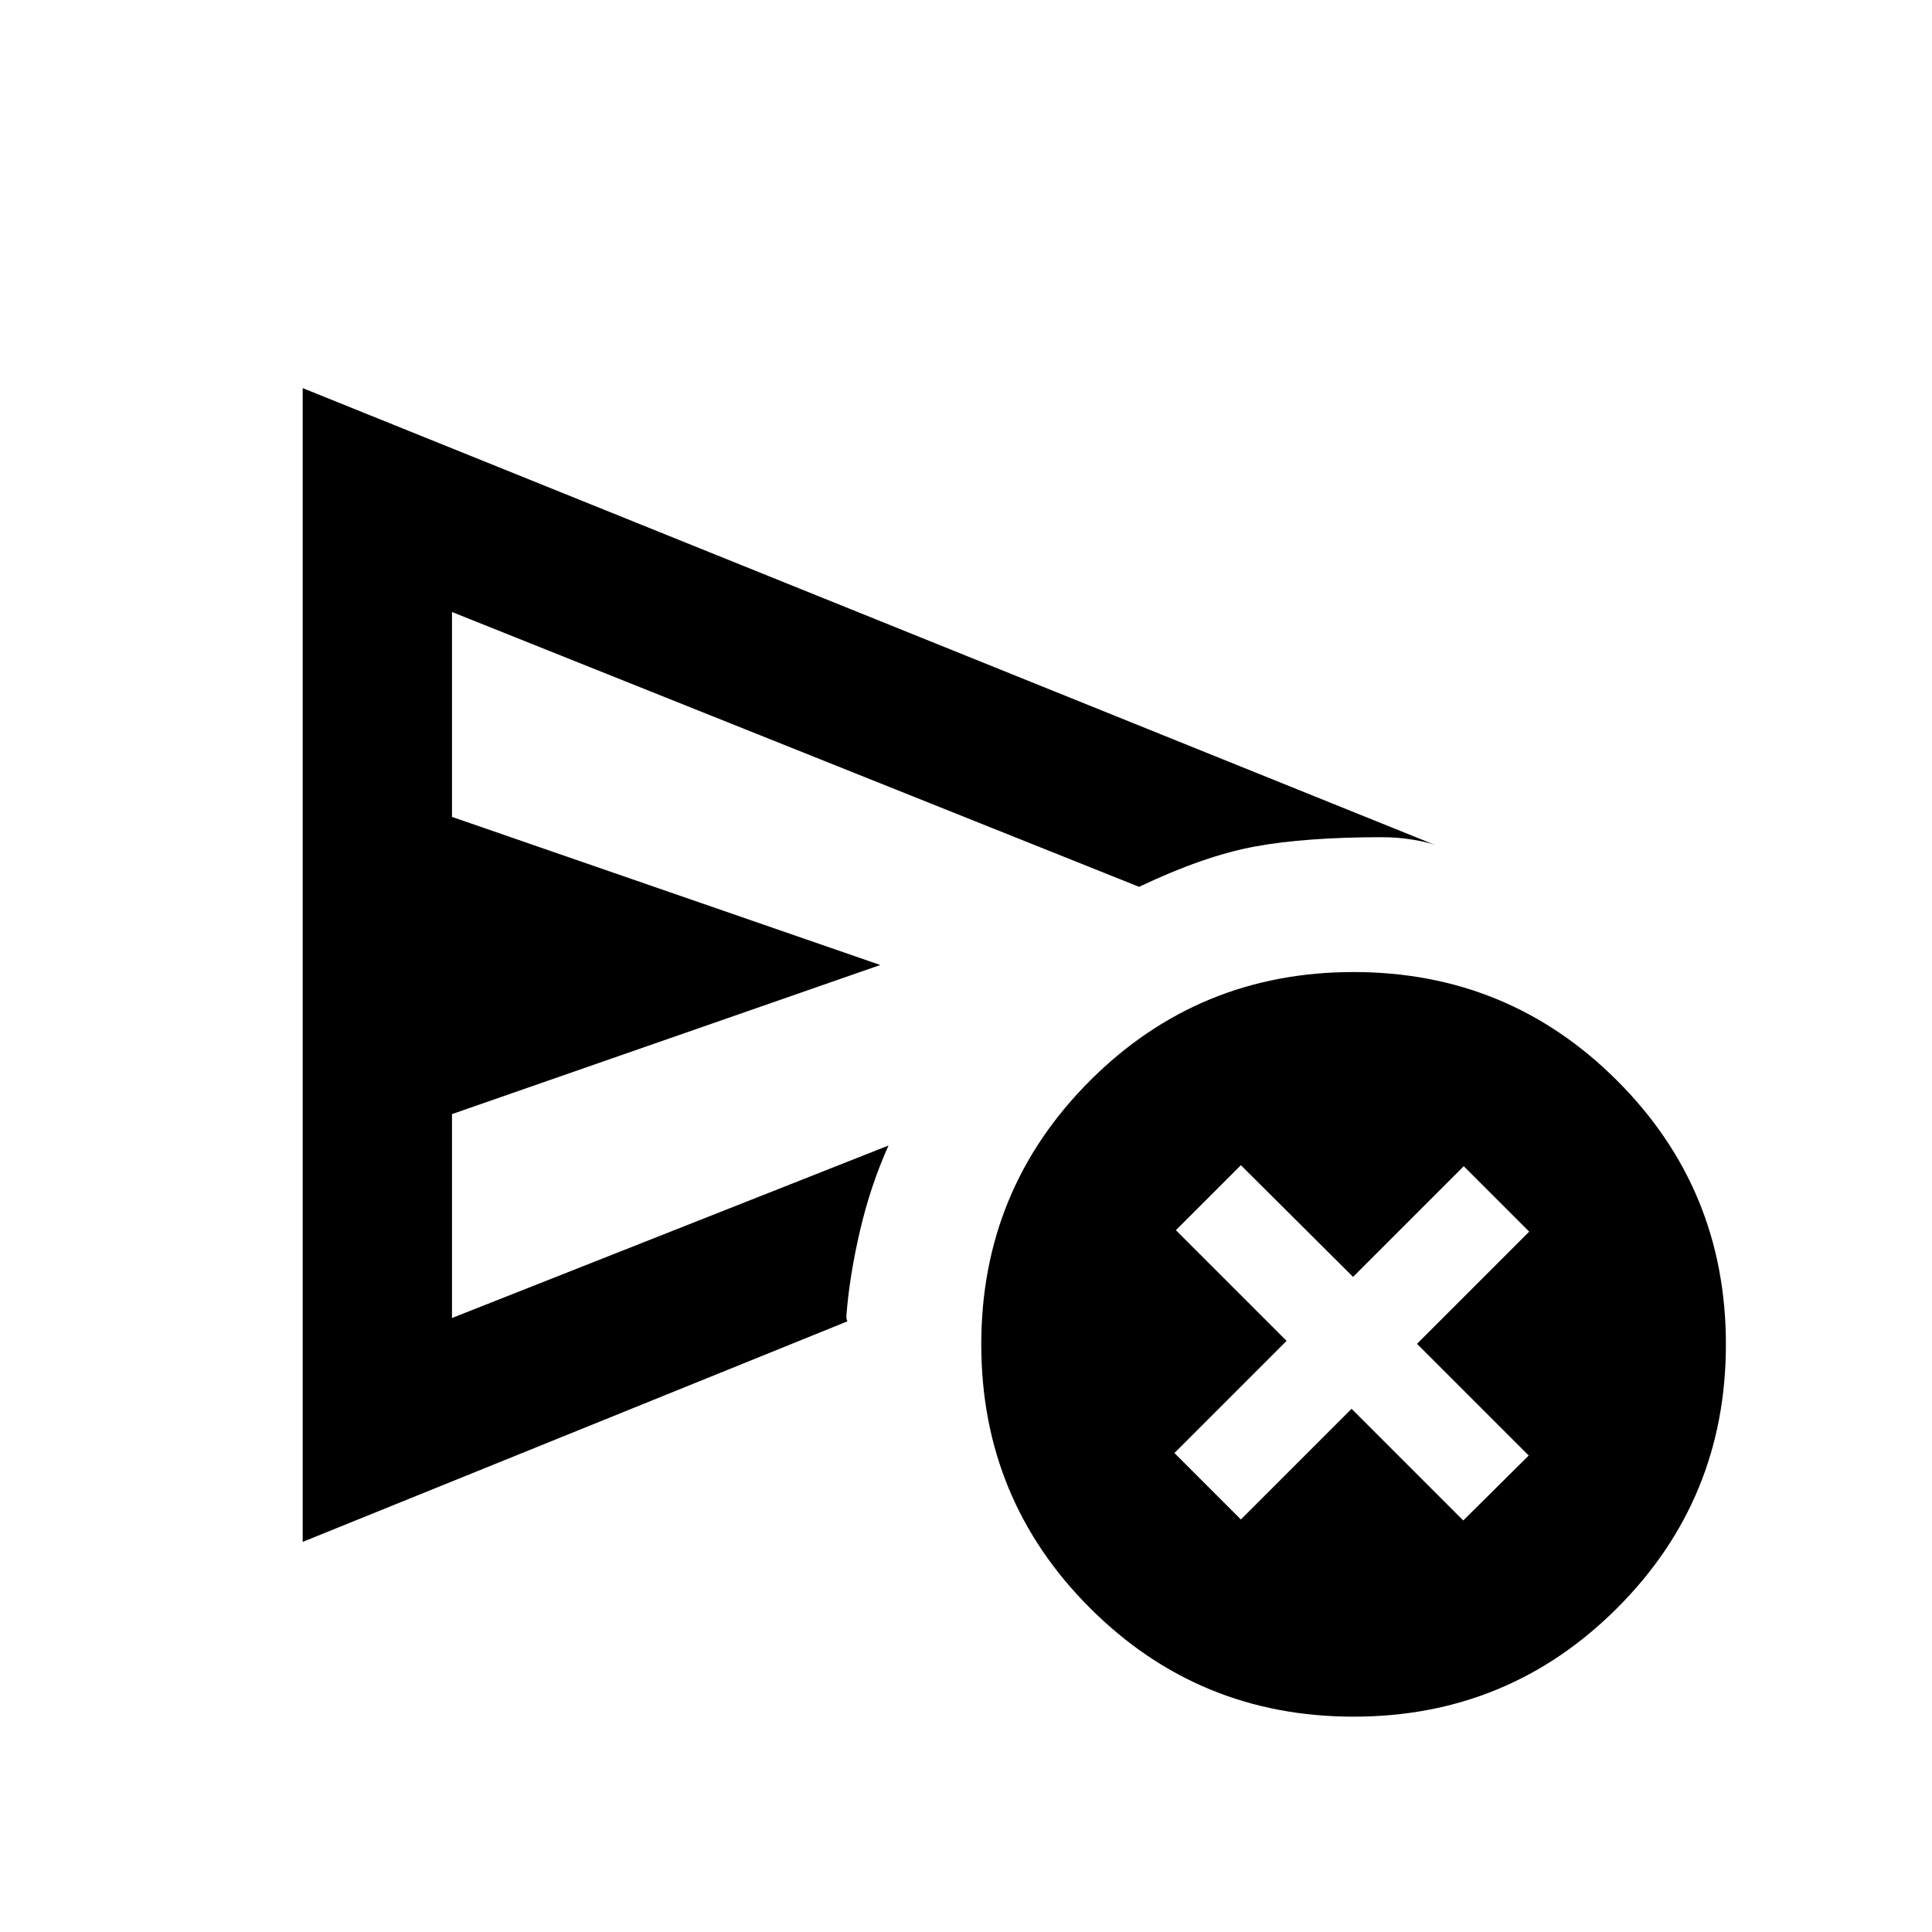<svg xmlns="http://www.w3.org/2000/svg" height="20" viewBox="0 -960 960 960" width="20"><path d="m616.59-204.98 55-55 55.5 55.5 32.52-32.28-55.5-55.5L759.85-348l-32.52-32.52-55 55-55.74-55.5-32.29 32.28 55 55L583.57-238l33.02 33.02Zm-466.18 11.13v-573.3l562.74 227.02q-3.93-1.46-11.25-2.66-7.31-1.21-15.31-1.21-37.72 0-62.91 4.61-25.18 4.61-57.68 20.04L224.59-655.91v101.82l212.82 73.59-212.82 74.09v101.32L441.5-390.8q-8.96 19.93-14.18 42.38-5.23 22.44-6.73 41.92v1.53q0 .34.48 1.54L150.41-193.85ZM672.59-107q-77 0-131-54t-54-131q0-77 54-131t131-54q77 0 131 54t54 131q0 77-54 131t-131 54Zm-448-309.8v-239.11 350.82-111.71Z"/></svg>